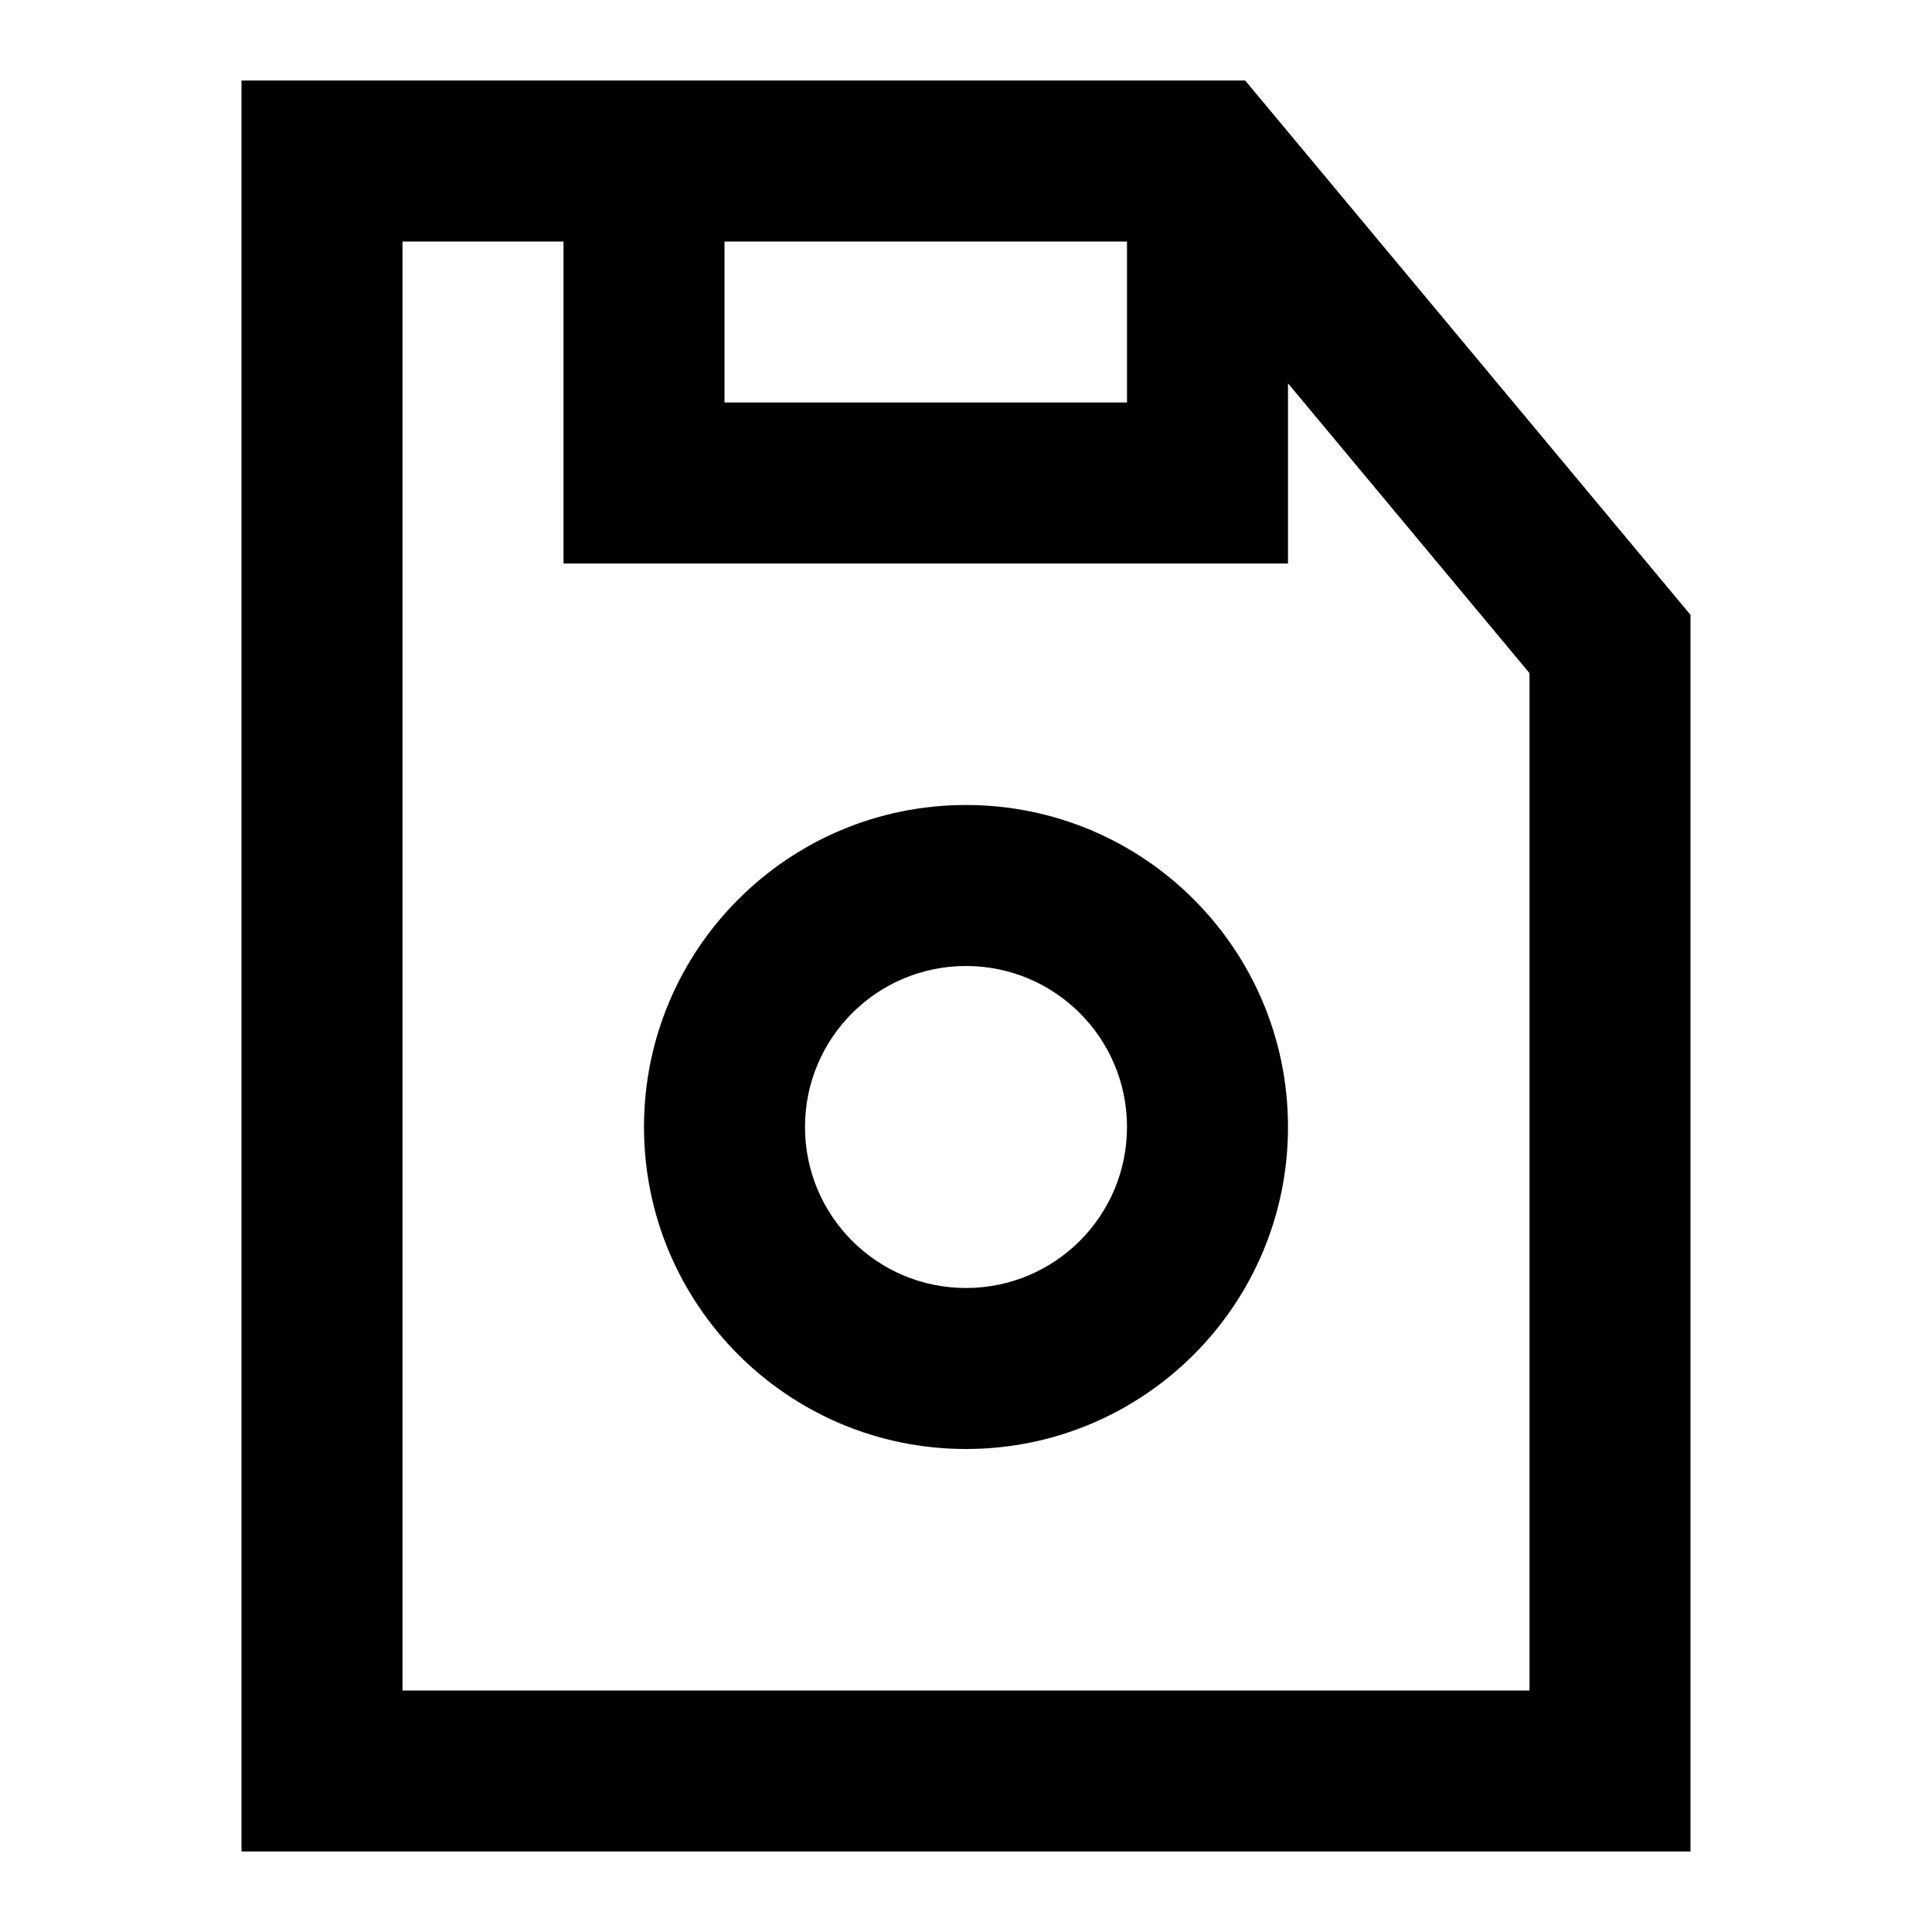 <svg width="24" height="24" viewBox="0 0 24 24" fill="none" xmlns="http://www.w3.org/2000/svg">
<path fill-rule="evenodd" clip-rule="evenodd" d="M8 14C8 11.791 9.791 10 12 10C14.209 10 16 11.791 16 14C16 16.209 14.209 18 12 18C9.791 18 8 16.209 8 14ZM12 12C10.895 12 10 12.895 10 14C10 15.105 10.895 16 12 16C13.105 16 14 15.105 14 14C14 12.895 13.105 12 12 12Z" fill="currentcolor"/>
<path fill-rule="evenodd" clip-rule="evenodd" d="M3 1H15.468L21 7.638V23H3V1ZM5 3V21H19V8.362L16 4.762V7H7V3H5ZM9 3V5H14V3H9Z" fill="currentcolor"/>
</svg>
